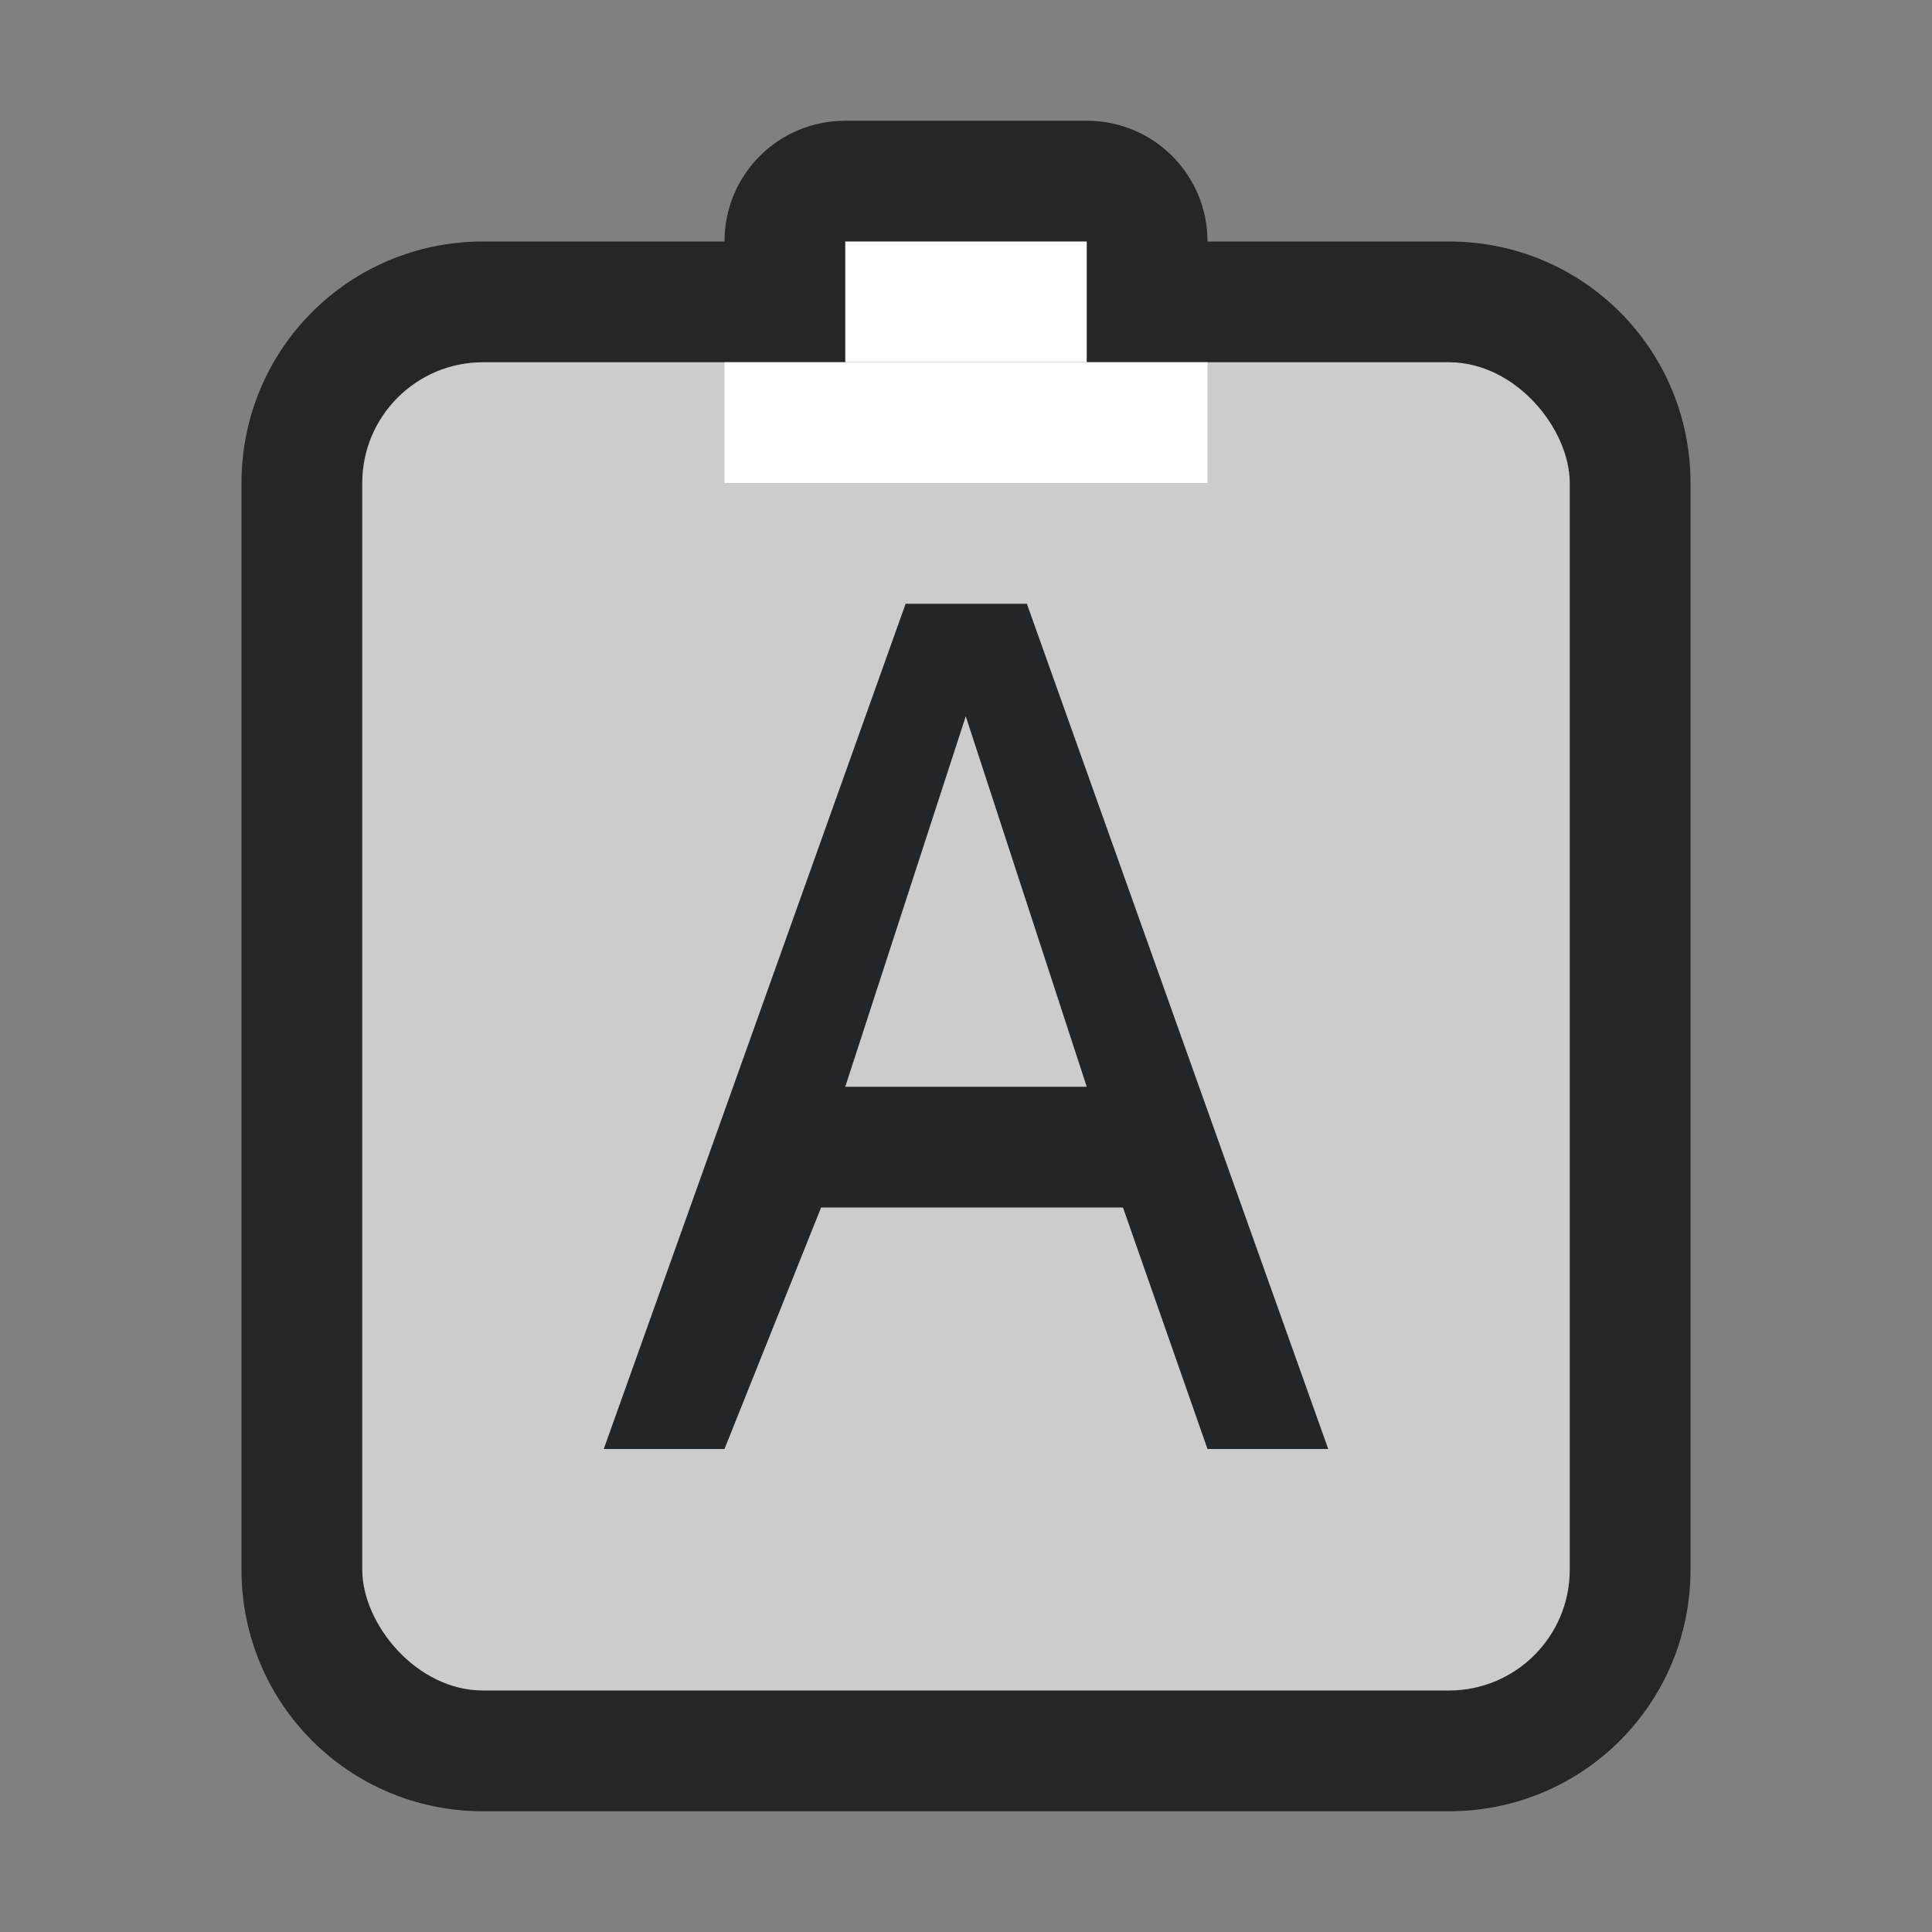 <svg xmlns="http://www.w3.org/2000/svg" viewBox="0 0 16 16"><rect x="0" y="0" width="16" height="16" fill="#808080" stroke="none"/><path d="M7 1c-.554 0-1 .446-1 1H4c-1.108 0-2 .892-2 2v9c0 1.108.892 2 2 2h8c1.106 0 2-.89 2-2V4c0-1.108-.892-2-2-2h-2c0-.554-.446-1-1-1z" opacity=".7"/><rect width="10" height="11" x="3" y="3" ry="1" rx="1" fill="#ccc"/><path fill="#fff" d="M7 2h2v1H7z"/><path fill="#fff" fill-rule="evenodd" d="M6 3h4v1H6z"/><path d="M7.5 5L5 12h1l.8-2h2.5l.7 2h1L8.504 5zm.498.932L9 9H7z" fill="#232629"/></svg>